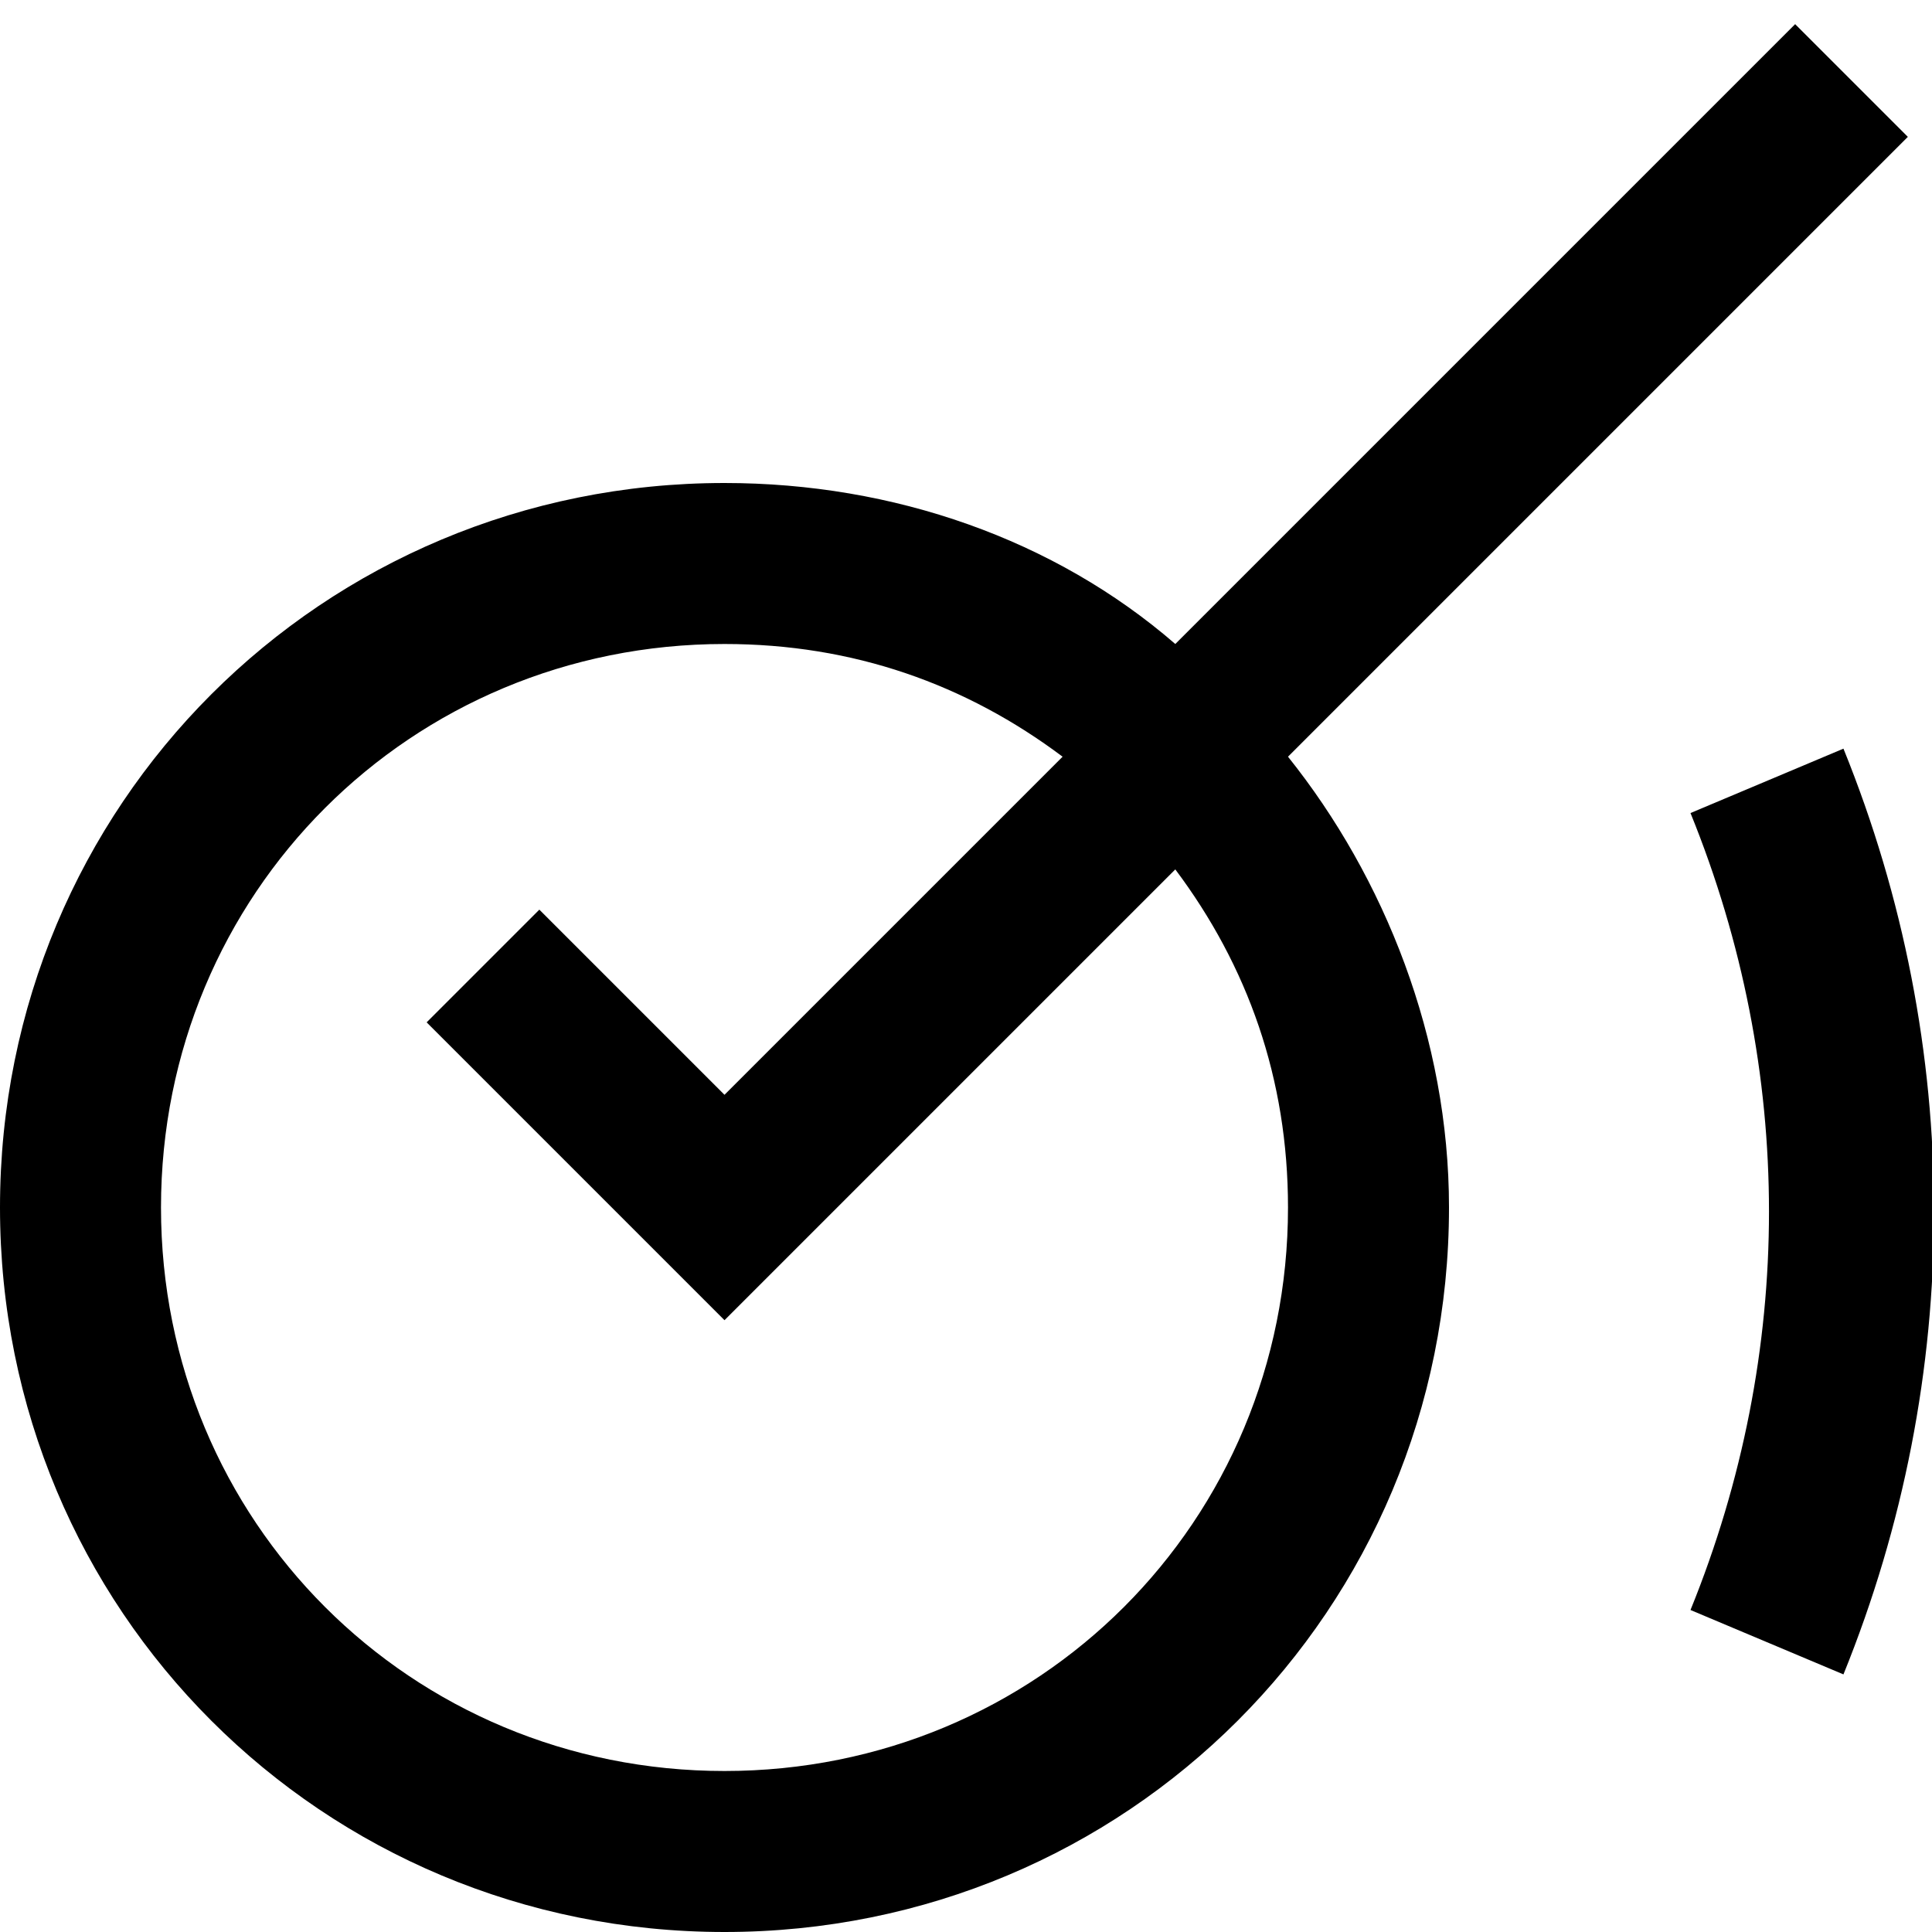 <?xml version="1.0" encoding="utf-8"?>
<!-- Generator: Adobe Illustrator 19.2.1, SVG Export Plug-In . SVG Version: 6.00 Build 0)  -->
<!DOCTYPE svg PUBLIC "-//W3C//DTD SVG 1.1//EN" "http://www.w3.org/Graphics/SVG/1.1/DTD/svg11.dtd">
<svg version="1.1" xmlns="http://www.w3.org/2000/svg" xmlns:xlink="http://www.w3.org/1999/xlink" x="0px" y="0px"
	 viewBox="0 0 24 24" enable-background="new 0 0 24 24" xml:space="preserve">
<g id="Layer_1">
	<path d="M22.9,9.3c1.5,3.7,1.5,7.8,0,11.5L21,20c1.3-3.2,1.3-6.7,0-9.9L22.9,9.3z M16,9.4c1.2,1.5,2,3.5,2,5.6c0,5-4,9-9,9
		s-9-4-9-9s4-9,9-9c2.1,0,4.1,0.7,5.6,2l7.7-7.7l1.4,1.4L16,9.4z M14.6,10.8L9,16.4l-3.7-3.7l1.4-1.4L9,13.6l4.2-4.2
		C12,8.5,10.6,8,9,8c-3.9,0-7,3.1-7,7s3.1,7,7,7s7-3.1,7-7C16,13.4,15.5,12,14.6,10.8z"/>
</g>
<g id="Layer_2" display="none">
	<circle display="inline" fill="none" stroke="#ED1C24" stroke-width="2" stroke-miterlimit="10" cx="9" cy="15" r="8"/>
	<path display="inline" fill="none" stroke="#ED1C24" stroke-width="2" stroke-miterlimit="10" d="M21.9,20.4
		c1.4-3.3,1.5-7.1,0-10.7"/>
	<polyline display="inline" fill="none" stroke="#ED1C24" stroke-width="2" stroke-miterlimit="10" points="23,1 9,15 6,12 	"/>
</g>
</svg>
